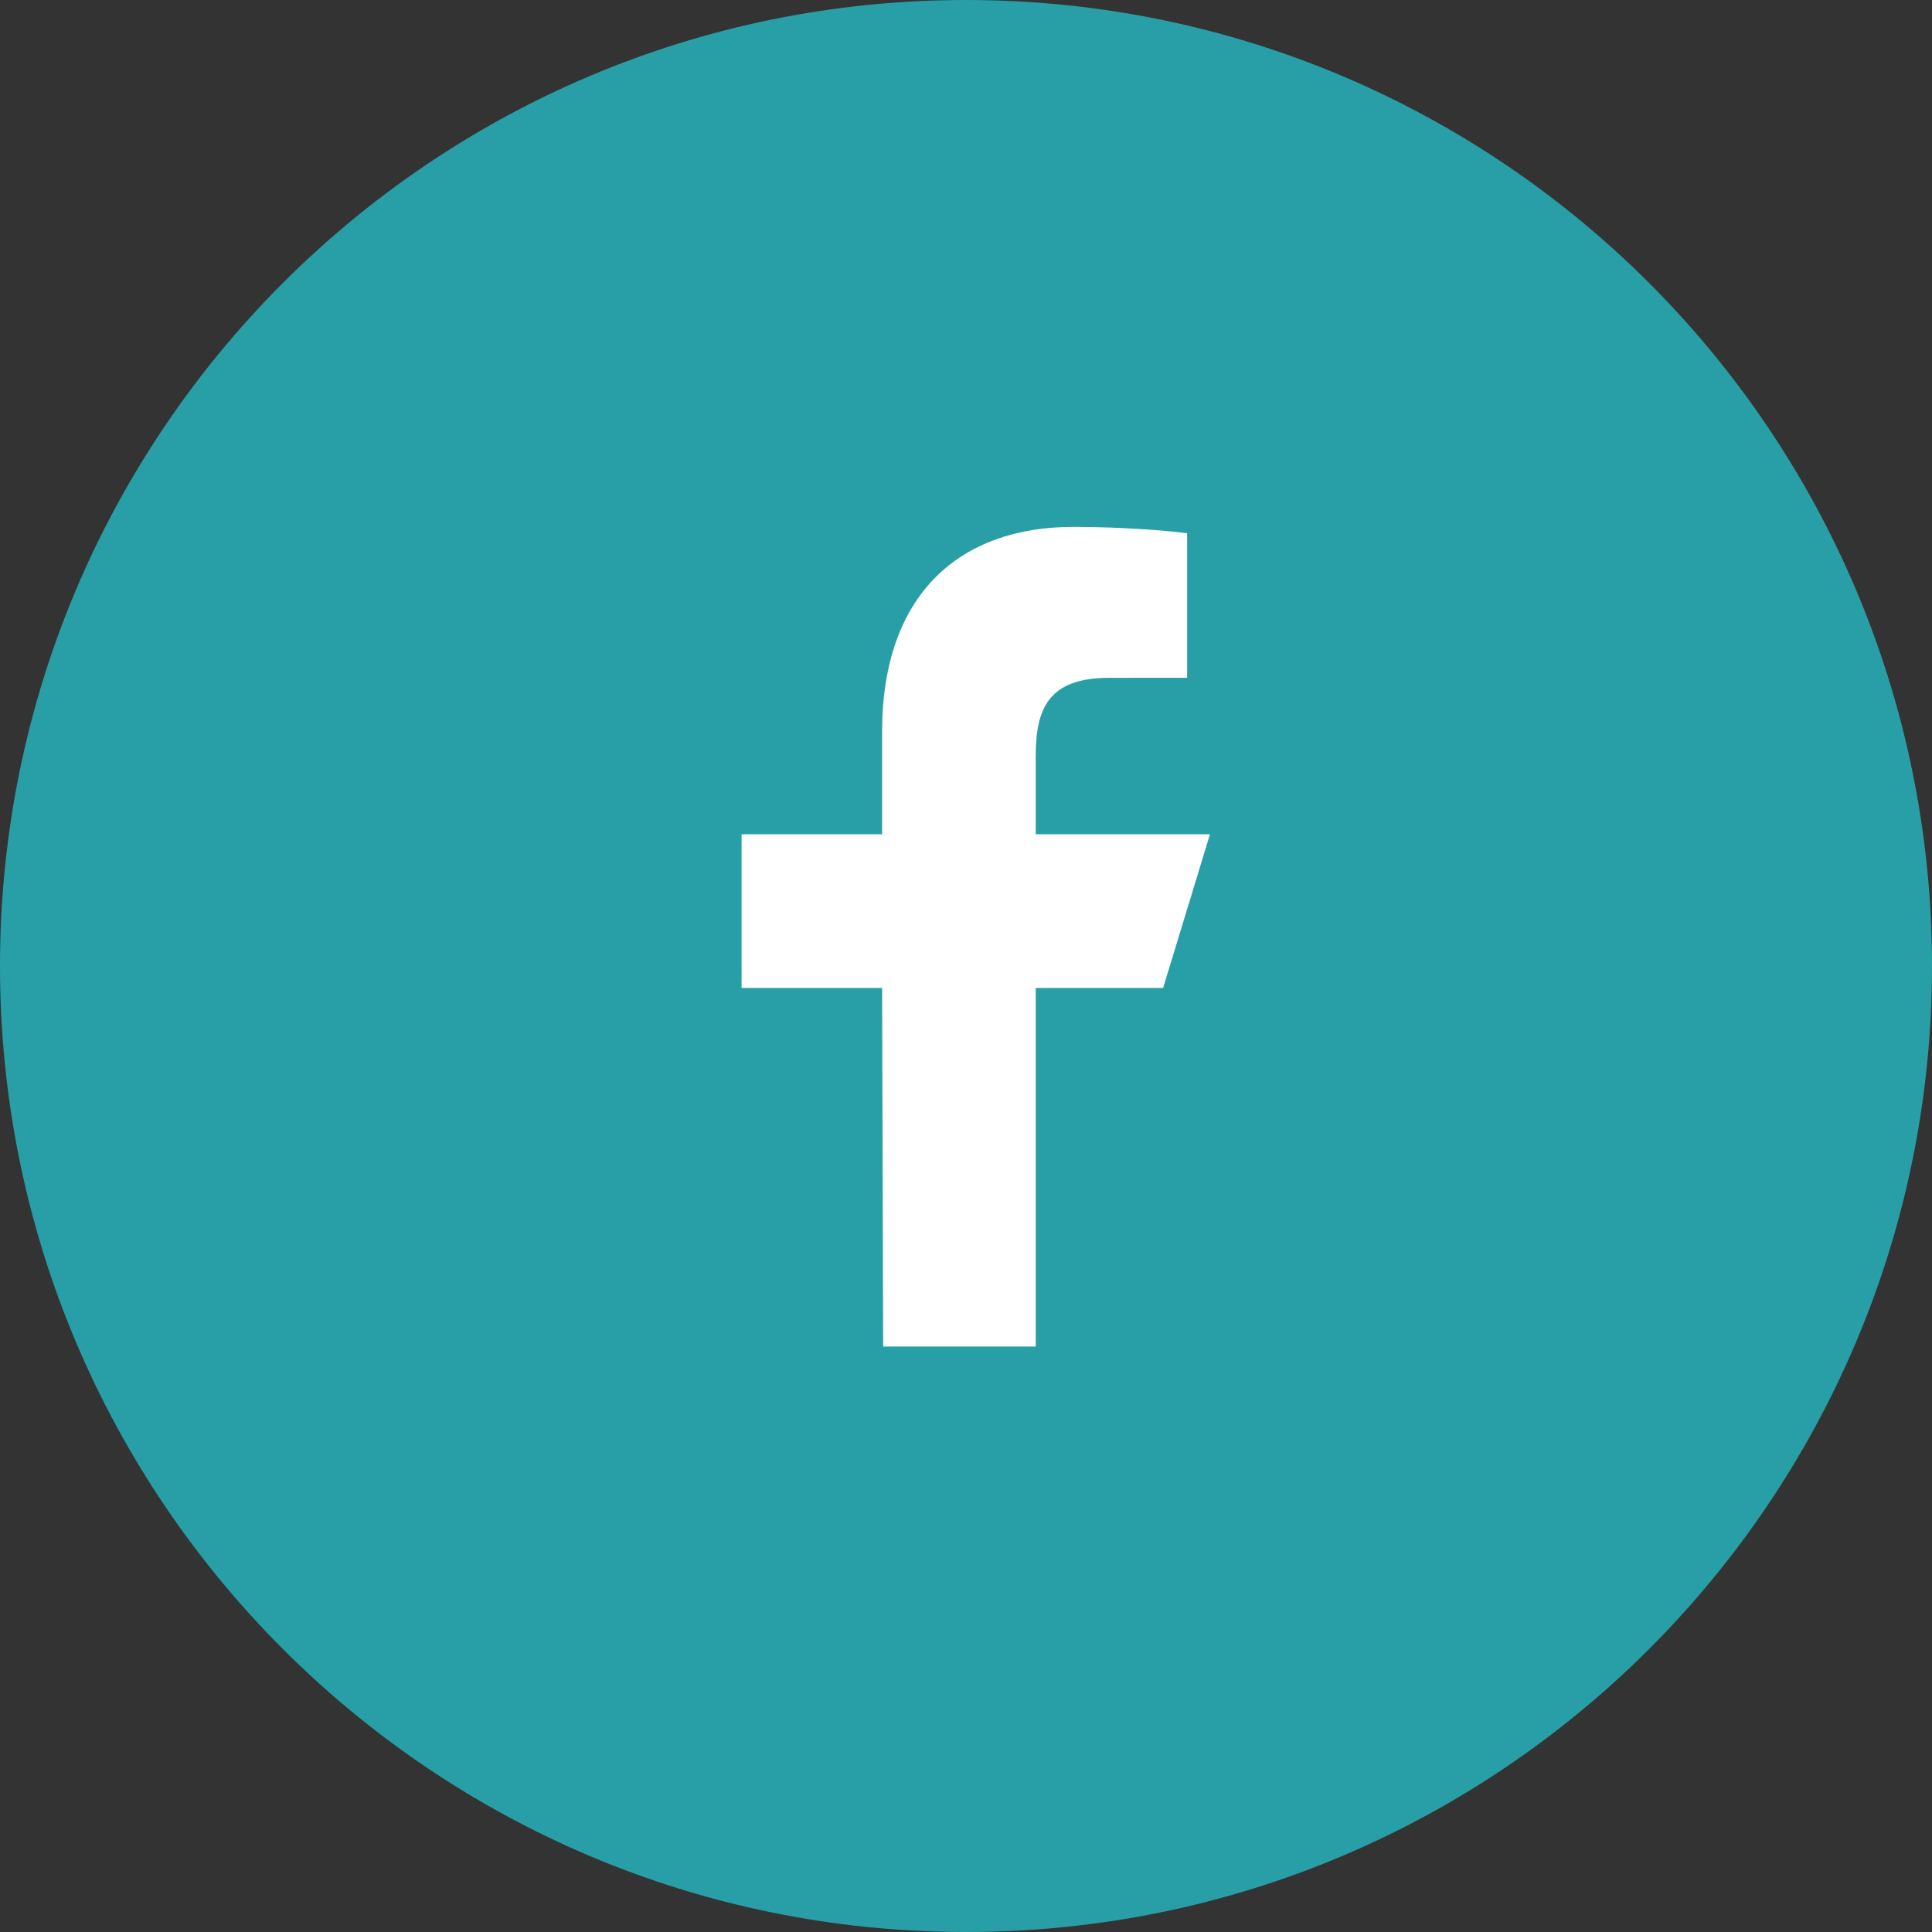 <svg width="33" height="33" viewBox="0 0 33 33" fill="none" xmlns="http://www.w3.org/2000/svg">
<rect x="0" y="0" width="33" height="33" fill="#333333" stroke="none"/>
<path d="M16.5 33C25.613 33 33 25.613 33 16.5C33 7.387 25.613 0 16.5 0C7.387 0 0 7.387 0 16.5C0 25.613 7.387 33 16.5 33Z" fill="#289FA6"/>
<path d="M15.085 23L15.067 16.875H12.667V14.25H15.067V12.5C15.067 10.138 16.404 9 18.33 9C19.253 9 20.046 9.075 20.277 9.109V11.577L18.941 11.578C17.893 11.578 17.691 12.122 17.691 12.921V14.25H20.667L19.867 16.875H17.691V23H15.085Z" fill="white"/>
</svg>
